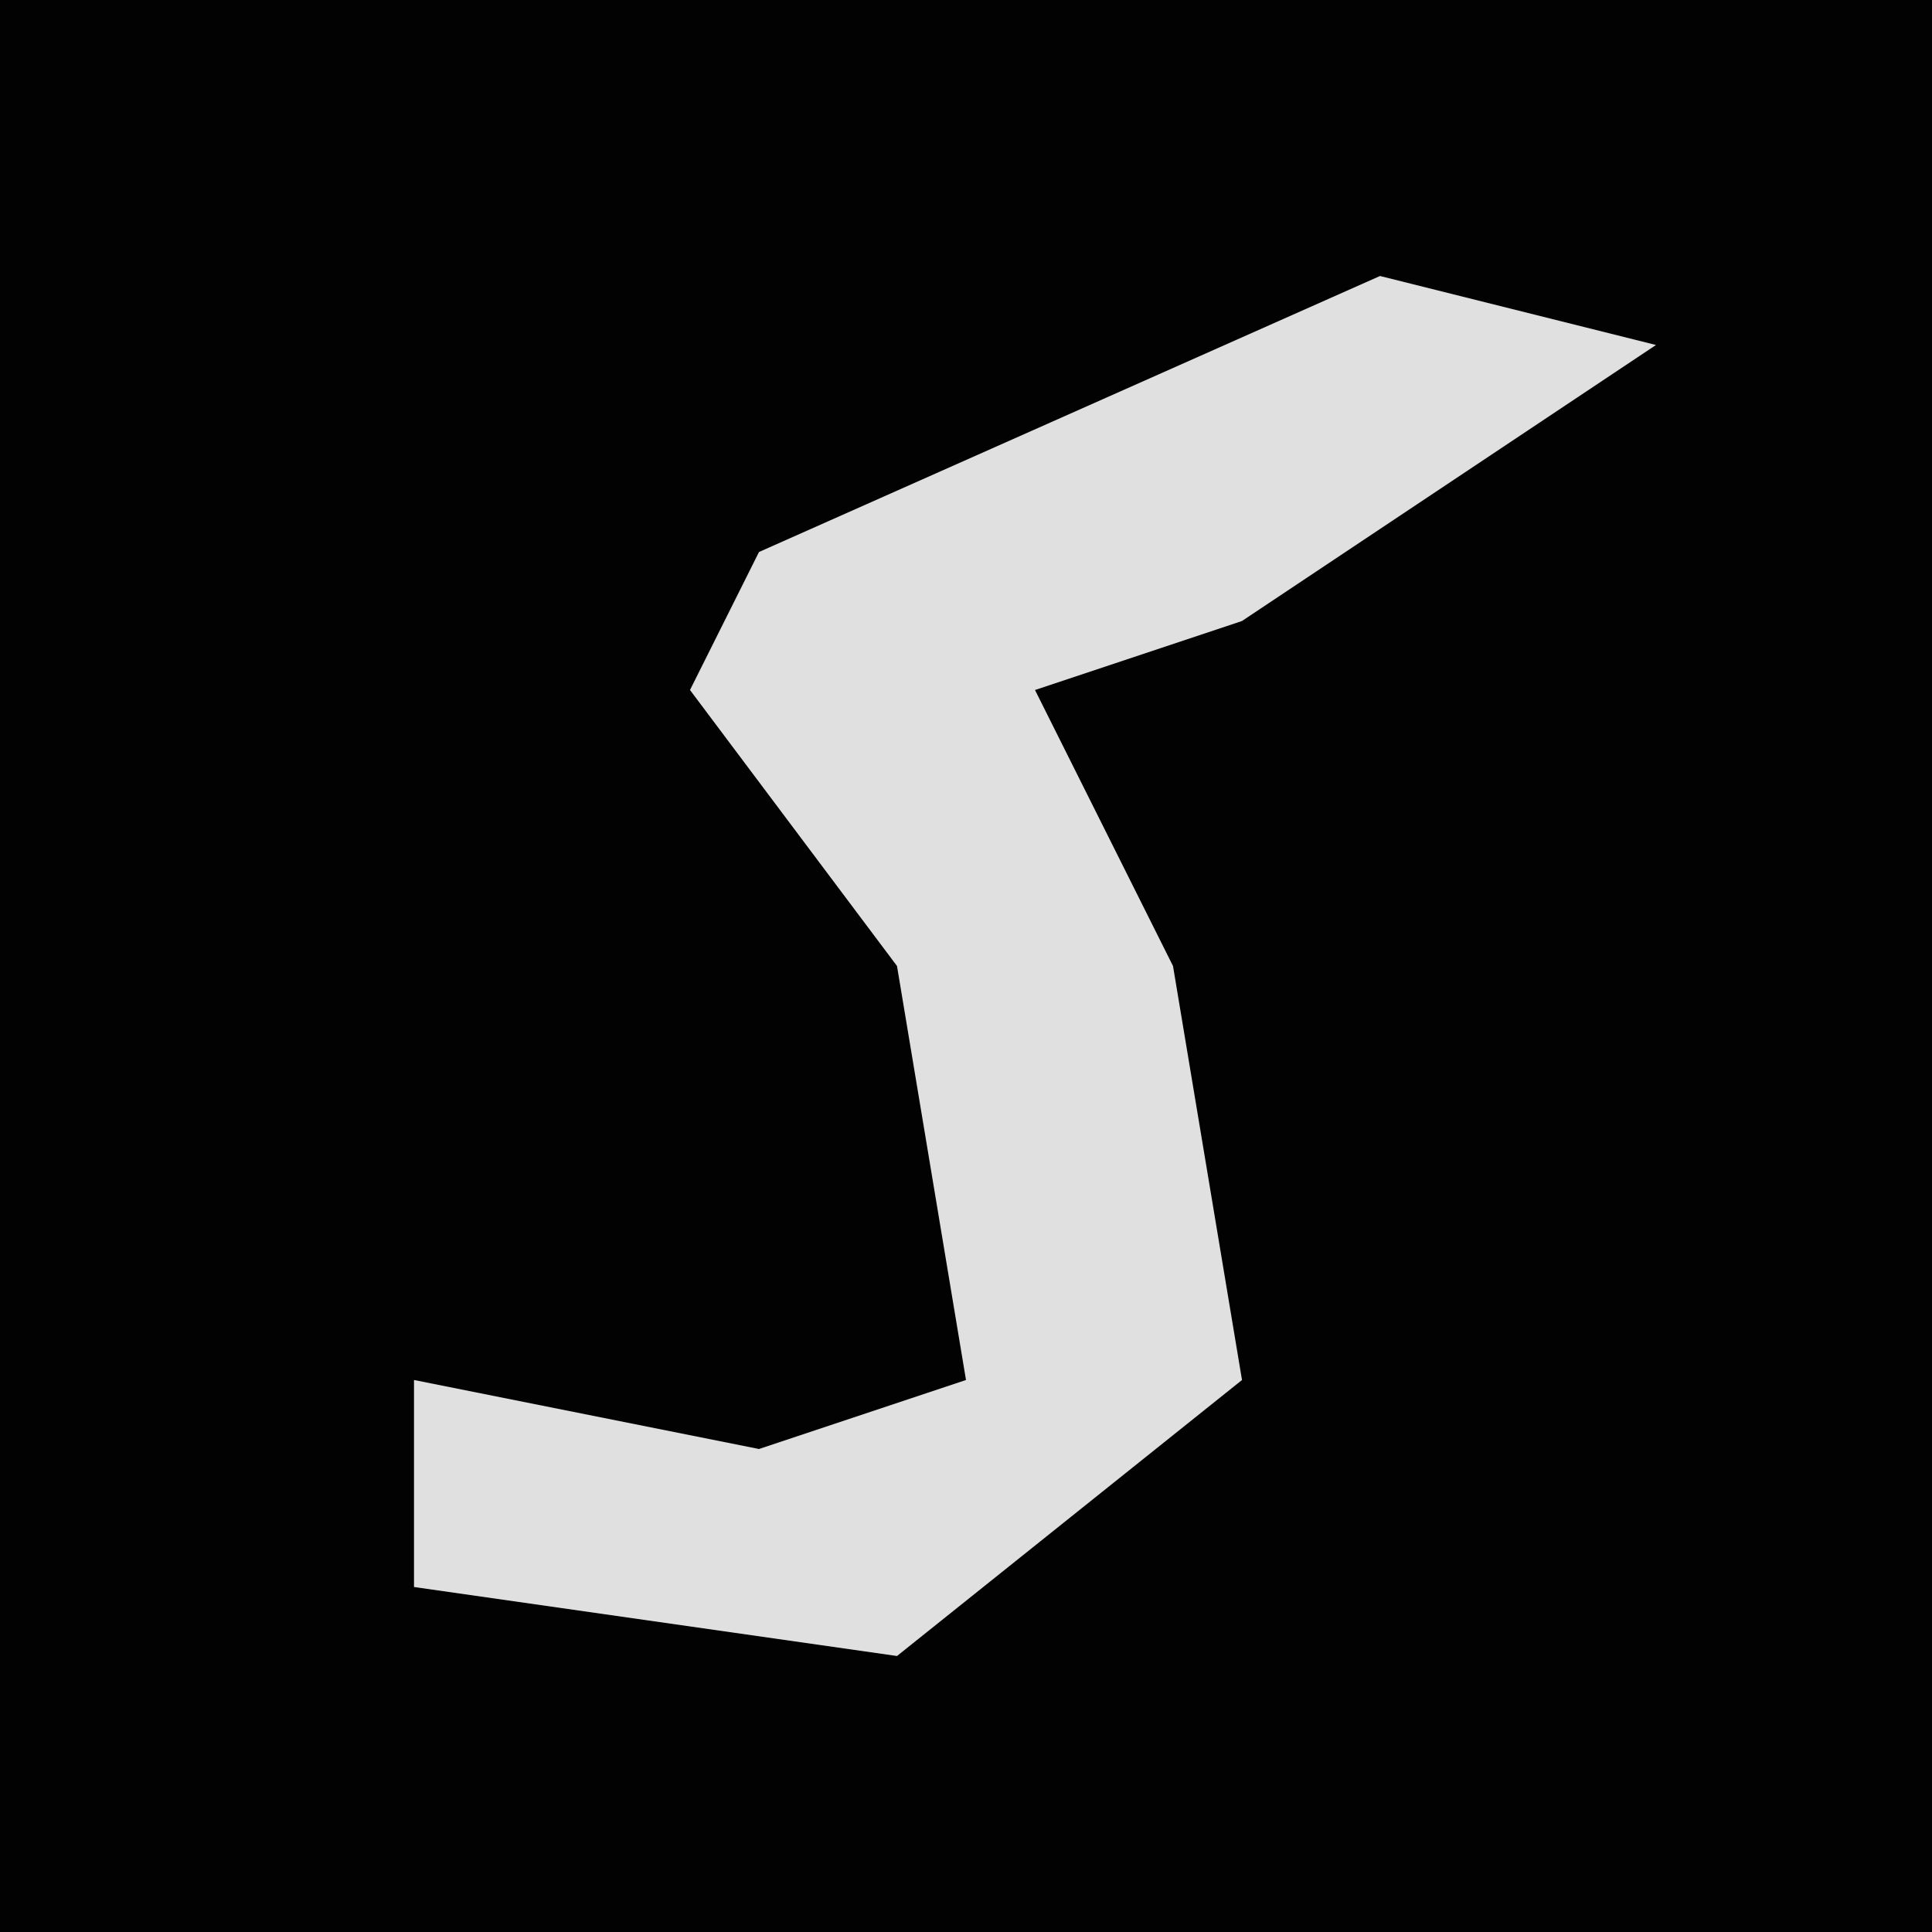 <?xml version="1.0" encoding="UTF-8"?>
<svg version="1.1" xmlns="http://www.w3.org/2000/svg" width="28" height="28">
<path d="M0,0 L28,0 L28,28 L0,28 Z " fill="#020202" transform="translate(0,0)"/>
<path d="M0,0 L4,1 L-2,5 L-5,6 L-3,10 L-2,16 L-7,20 L-14,19 L-14,16 L-9,17 L-6,16 L-7,10 L-10,6 L-9,4 Z " fill="#E0E0E0" transform="translate(20,4)"/>
</svg>
